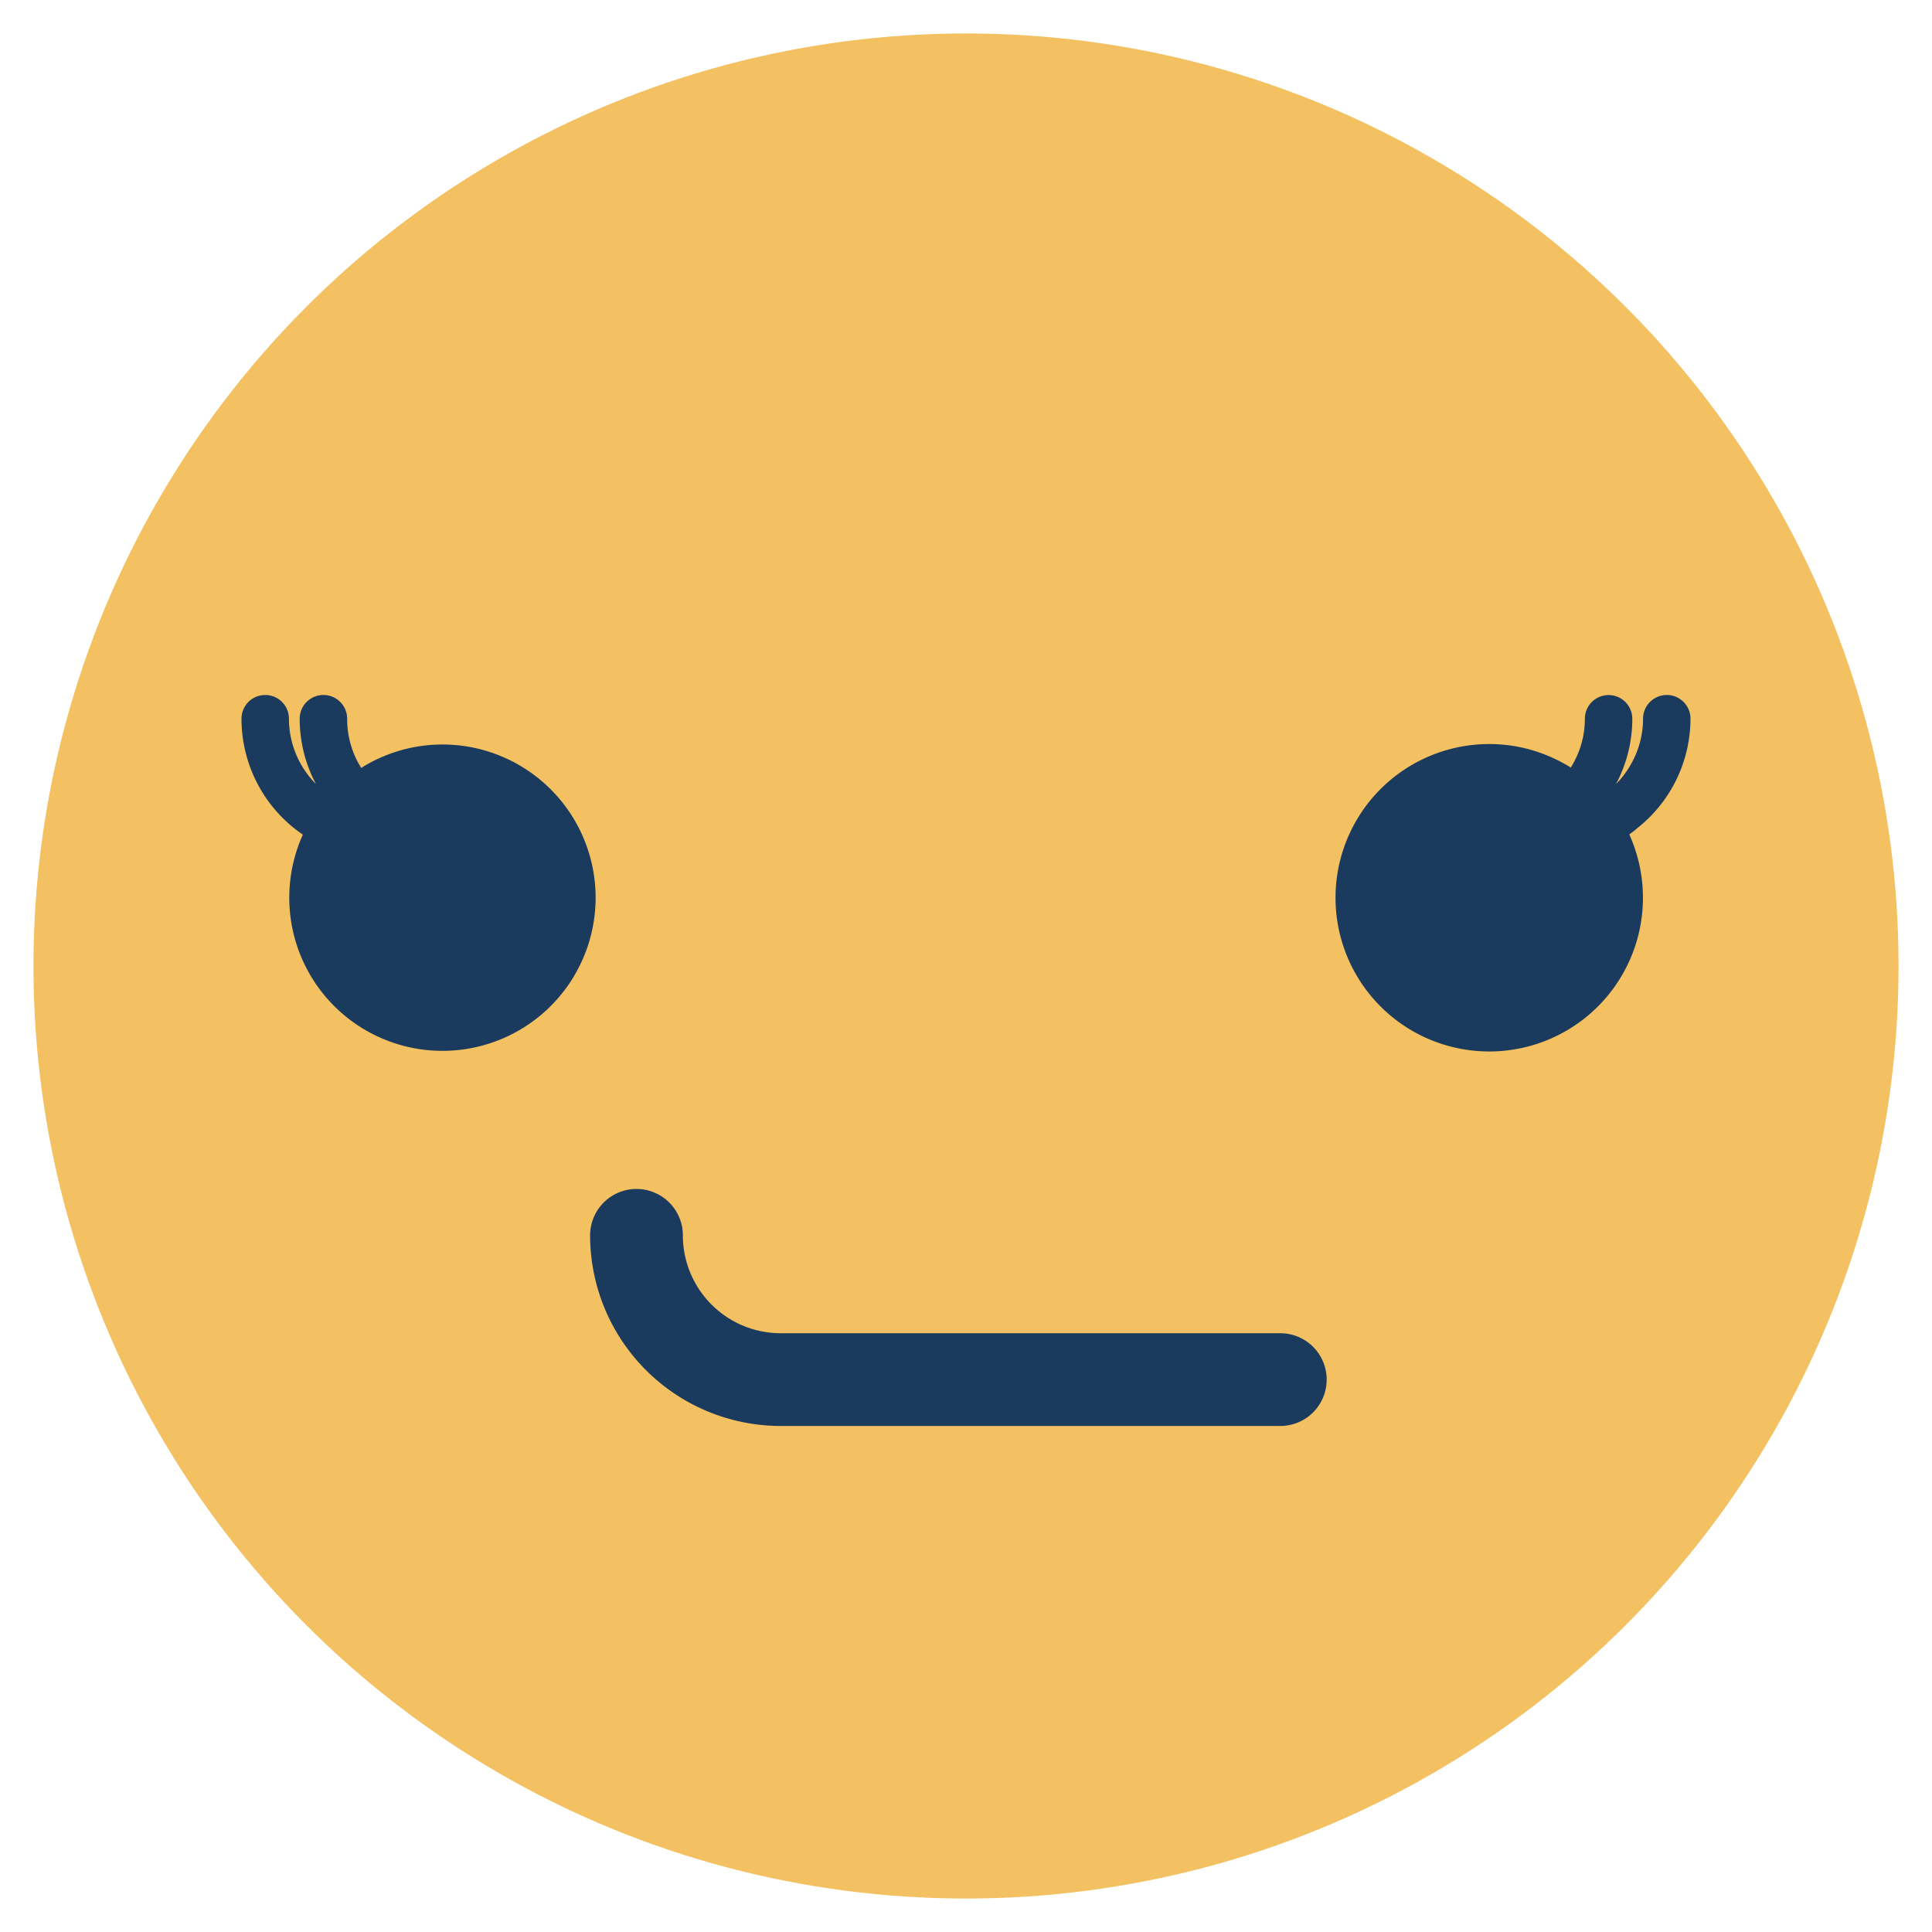 <svg id="Layer_1" data-name="Layer 1" xmlns="http://www.w3.org/2000/svg" viewBox="0 0 250 250"><defs><style>.cls-1{fill:#f3c161;}.cls-2{fill:none;stroke:#1a3b5e;stroke-linecap:round;stroke-linejoin:round;stroke-width:12px;}.cls-3{fill:#1a3b5e;}</style></defs><title>Emoji-Party-Pack</title><circle class="cls-1" cx="125" cy="125" r="120.67"/><path class="cls-2" d="M82.36,159.85A18.67,18.67,0,0,0,101,178.52h64.67"/><path class="cls-3" d="M218.75,93a3.07,3.07,0,1,0-6.14,0,11.9,11.9,0,0,1-1.73,6.17,12.07,12.07,0,0,1-1.77,2.29,18.21,18.21,0,0,0,1.23-2.9,18,18,0,0,0,.88-5.55,3.07,3.07,0,1,0-6.14,0,11.83,11.83,0,0,1-.47,3.31,12.06,12.06,0,0,1-1.35,3,20.08,20.08,0,0,0-2.93-1.51,19.6,19.6,0,0,0-7.57-1.53,19.89,19.89,0,1,0,18.31,12.25c-0.08-.19-0.15-0.38-0.24-0.57,0.36-.24.7-0.5,1-0.77A18.1,18.1,0,0,0,218.75,93Z"/><path class="cls-3" d="M64.84,97.85a19.75,19.75,0,0,0-18.1,1.52A11.9,11.9,0,0,1,44.92,93a3.07,3.07,0,0,0-6.14,0,18,18,0,0,0,2.1,8.45A12,12,0,0,1,37.39,93a3.07,3.07,0,0,0-6.14,0,18.13,18.13,0,0,0,7.94,15A19.82,19.82,0,1,0,64.84,97.85Z"/></svg>